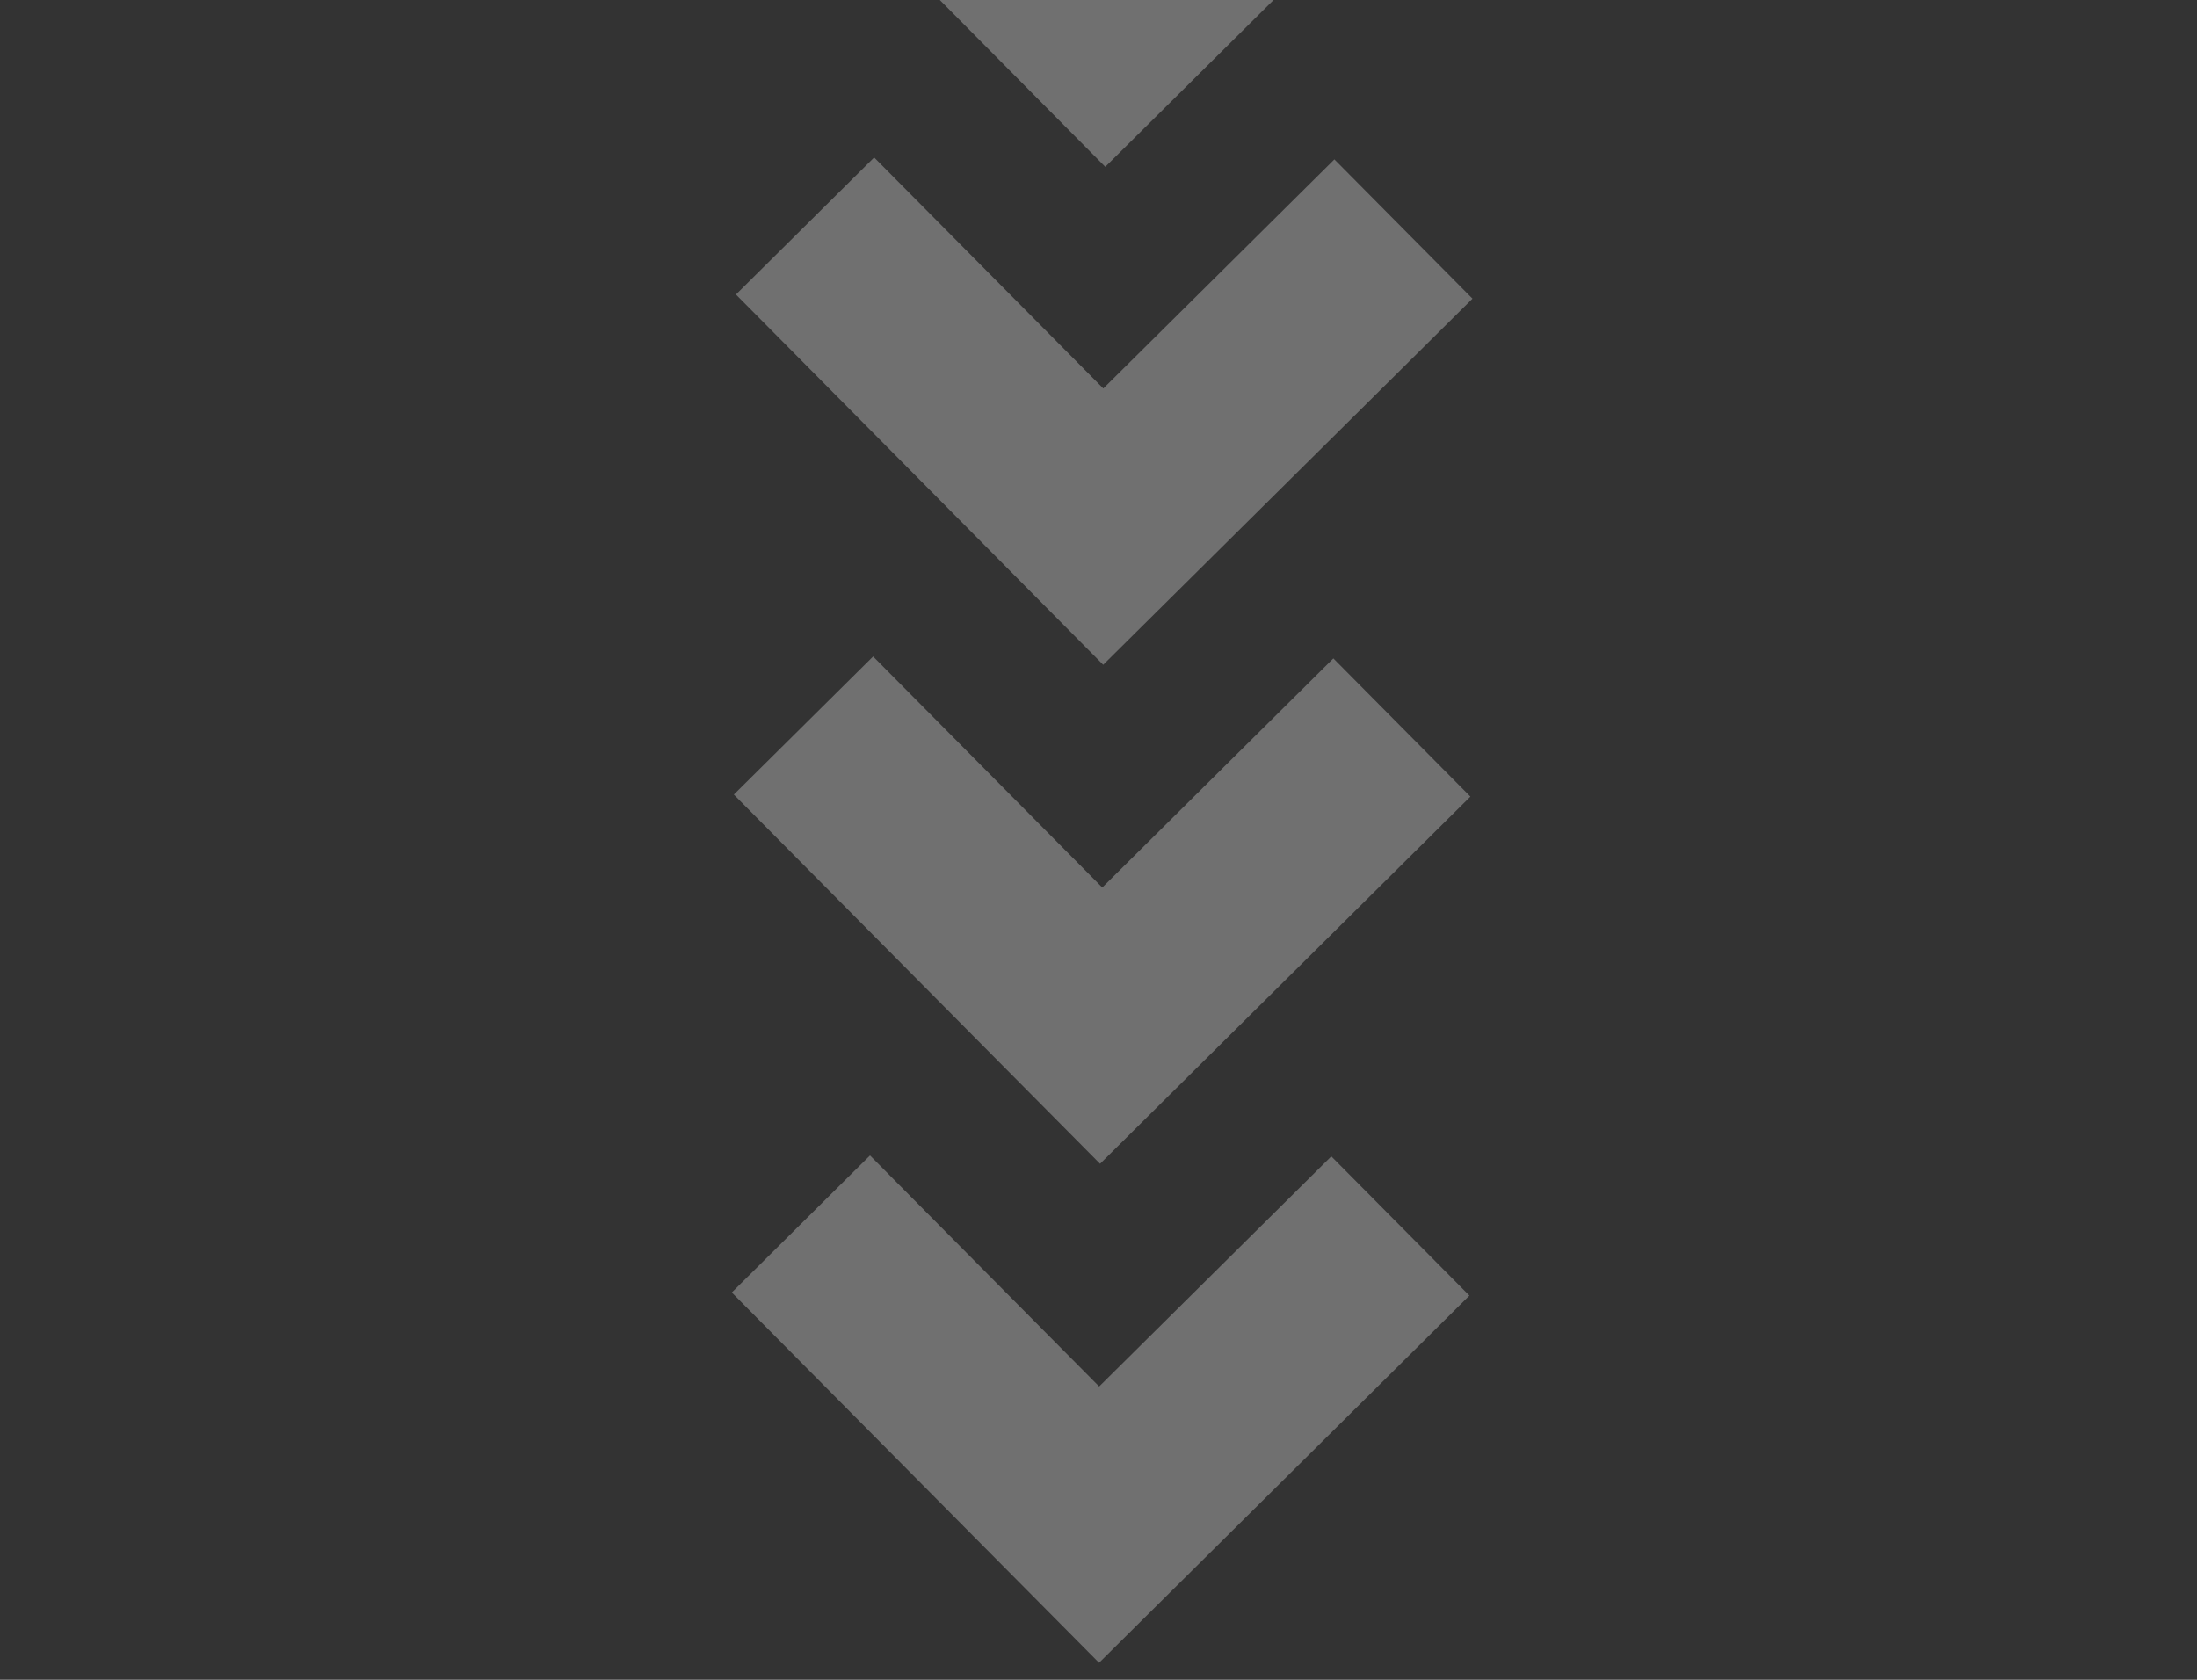 <svg width="153" height="117" viewBox="0 0 153 117" fill="none" xmlns="http://www.w3.org/2000/svg">
<rect x="0" y="0" width="153" height="117" fill="#333333" stroke="none"/>
<g opacity="0.3">
<path d="M92.711 80.541L102.329 90.24L76.539 115.816L50.963 90.024L60.588 80.479L76.546 96.571L92.711 80.541Z" fill="white"/>
<path d="M92.854 45.859L102.399 55.484L76.609 81.059L51.106 55.342L60.805 45.724L76.763 61.816L92.854 45.859Z" fill="white"/>
<path d="M92.926 11.101L102.544 20.801L76.828 46.303L51.252 20.512L60.877 10.967L76.835 27.058L92.926 11.101Z" fill="white"/>
<path d="M93.144 -23.655L102.762 -13.956L76.972 11.619L51.396 -14.172L61.095 -23.79L77.053 -7.698L93.144 -23.655Z" fill="white"/>
</g>
</svg>
